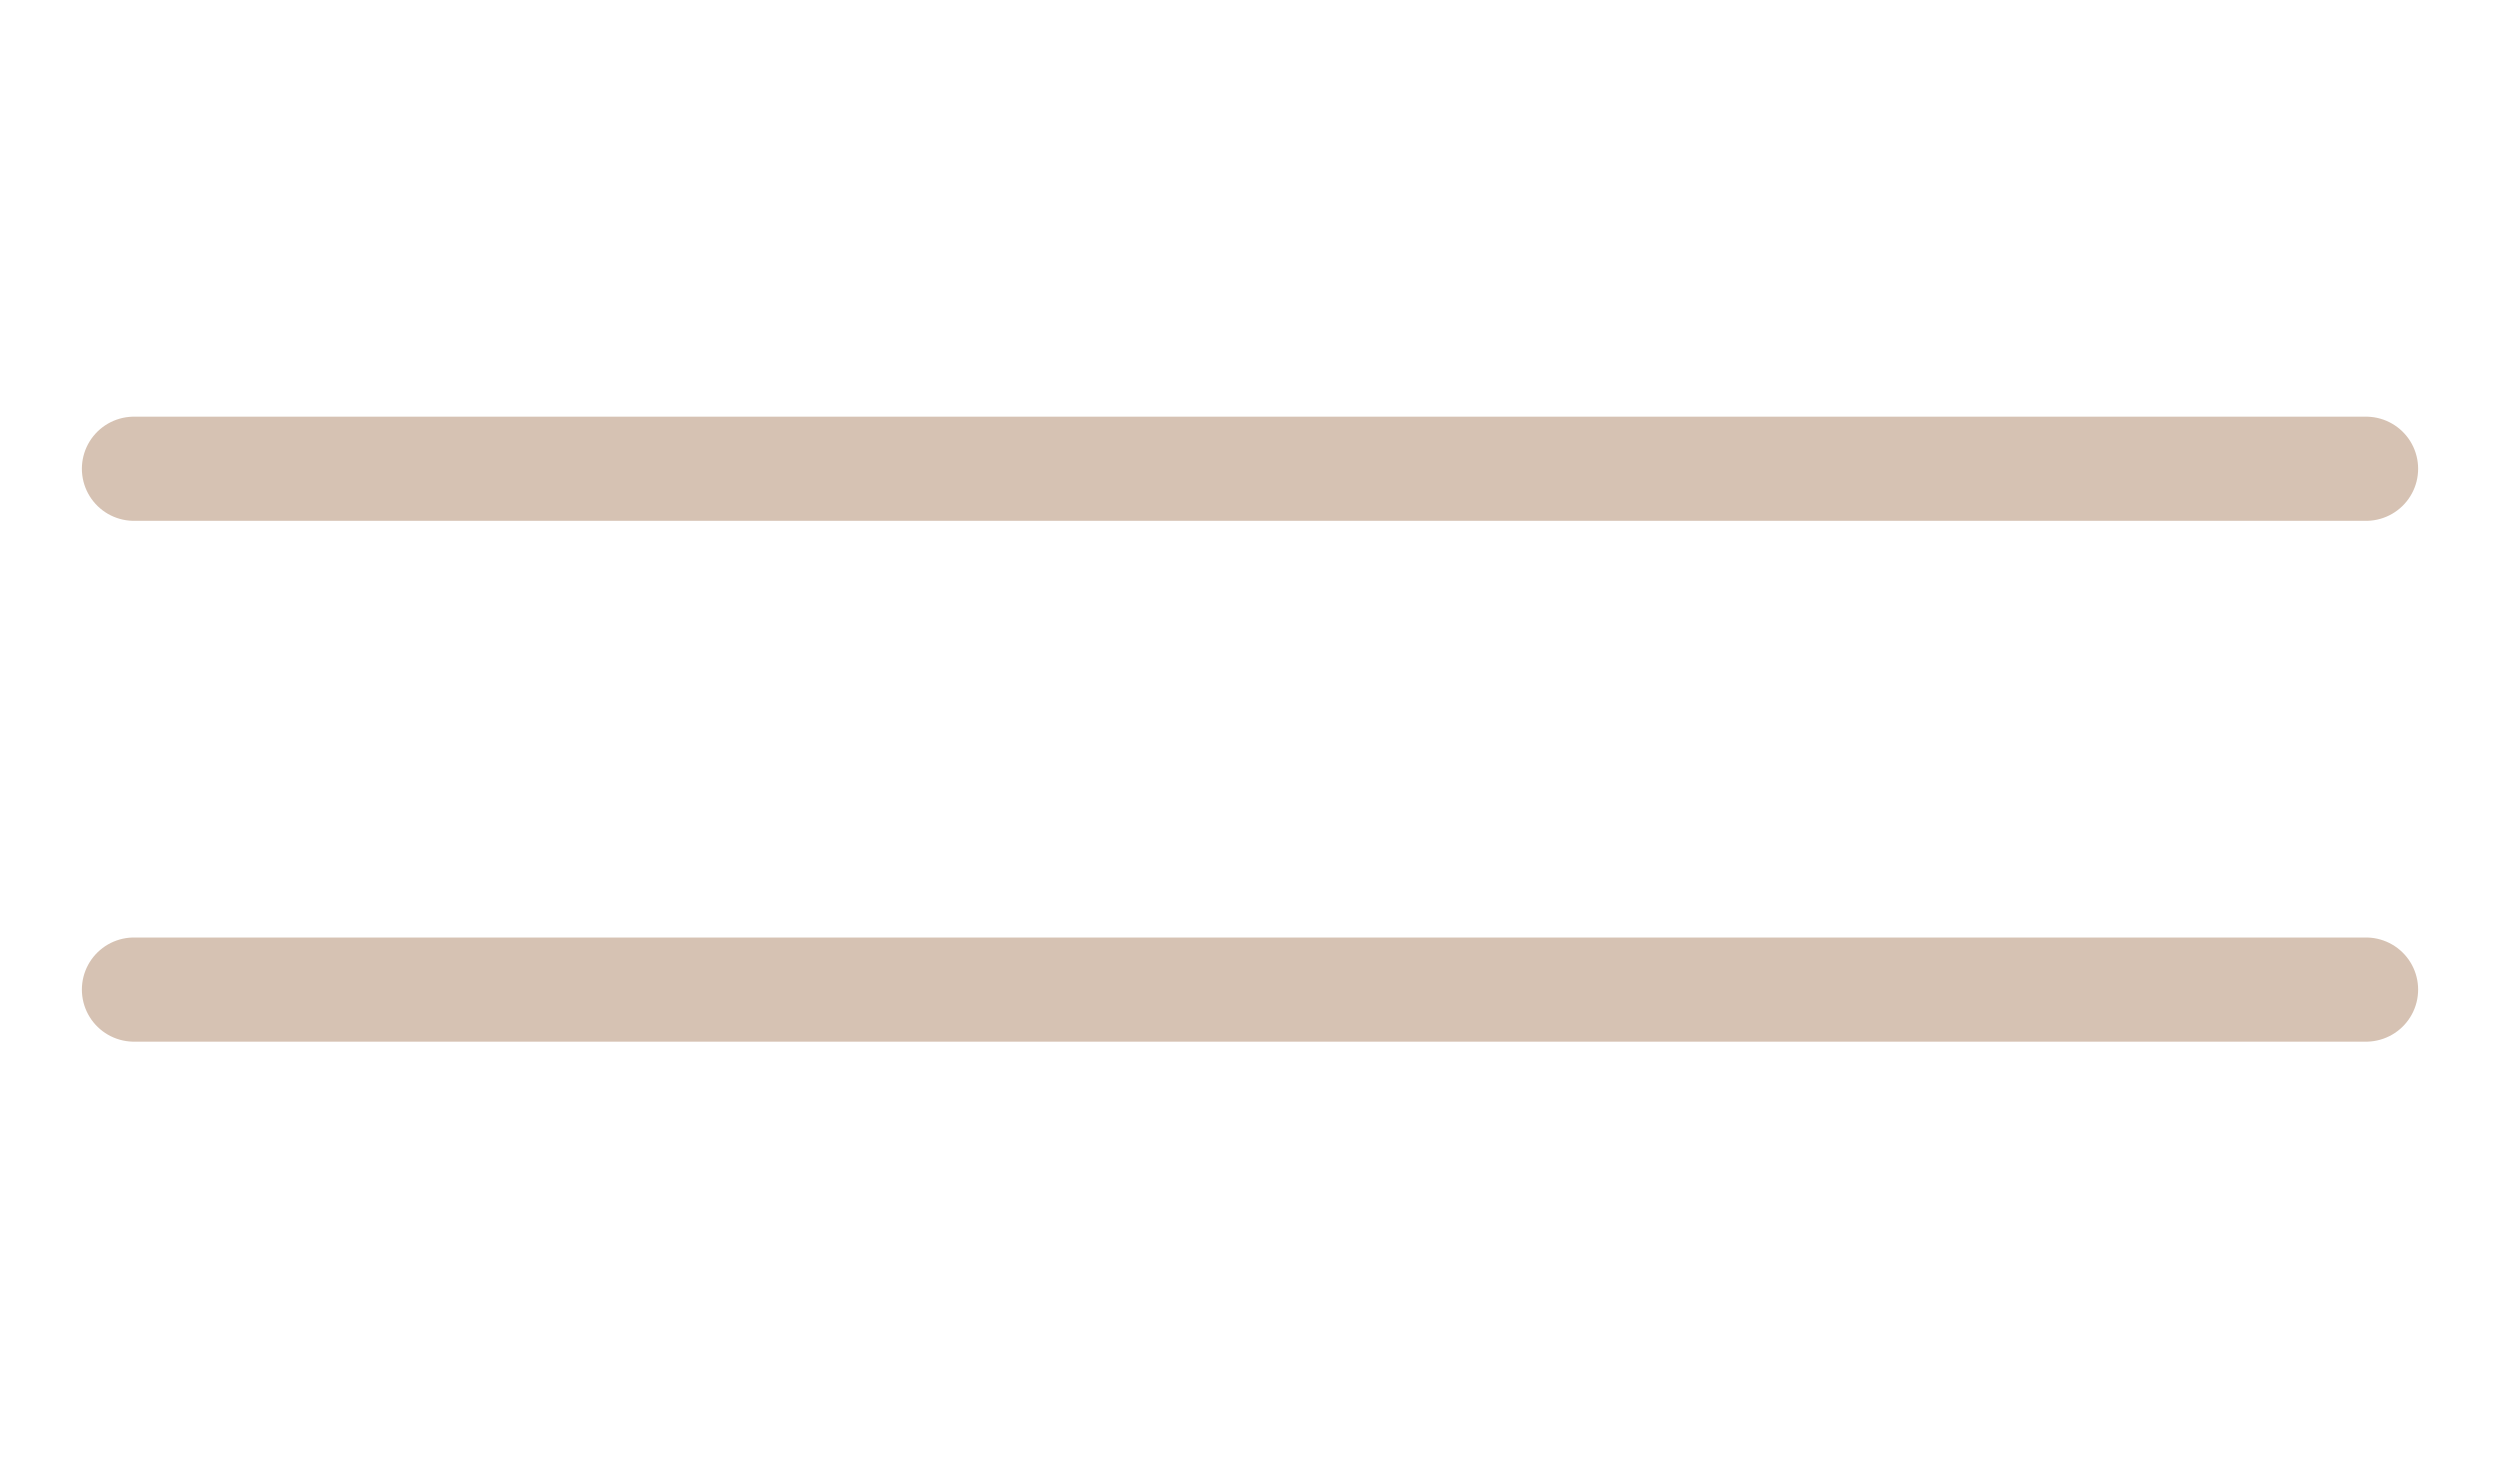 <svg width="24" height="14" viewBox="0 0 24 14" fill="none" xmlns="http://www.w3.org/2000/svg">
<path d="M1.286 4.5H22.714" stroke="#D6C2B3" stroke-linecap="round" stroke-linejoin="round"/>
<path d="M1.286 9.5H22.714" stroke="#D6C2B3" stroke-linecap="round" stroke-linejoin="round"/>
</svg>
